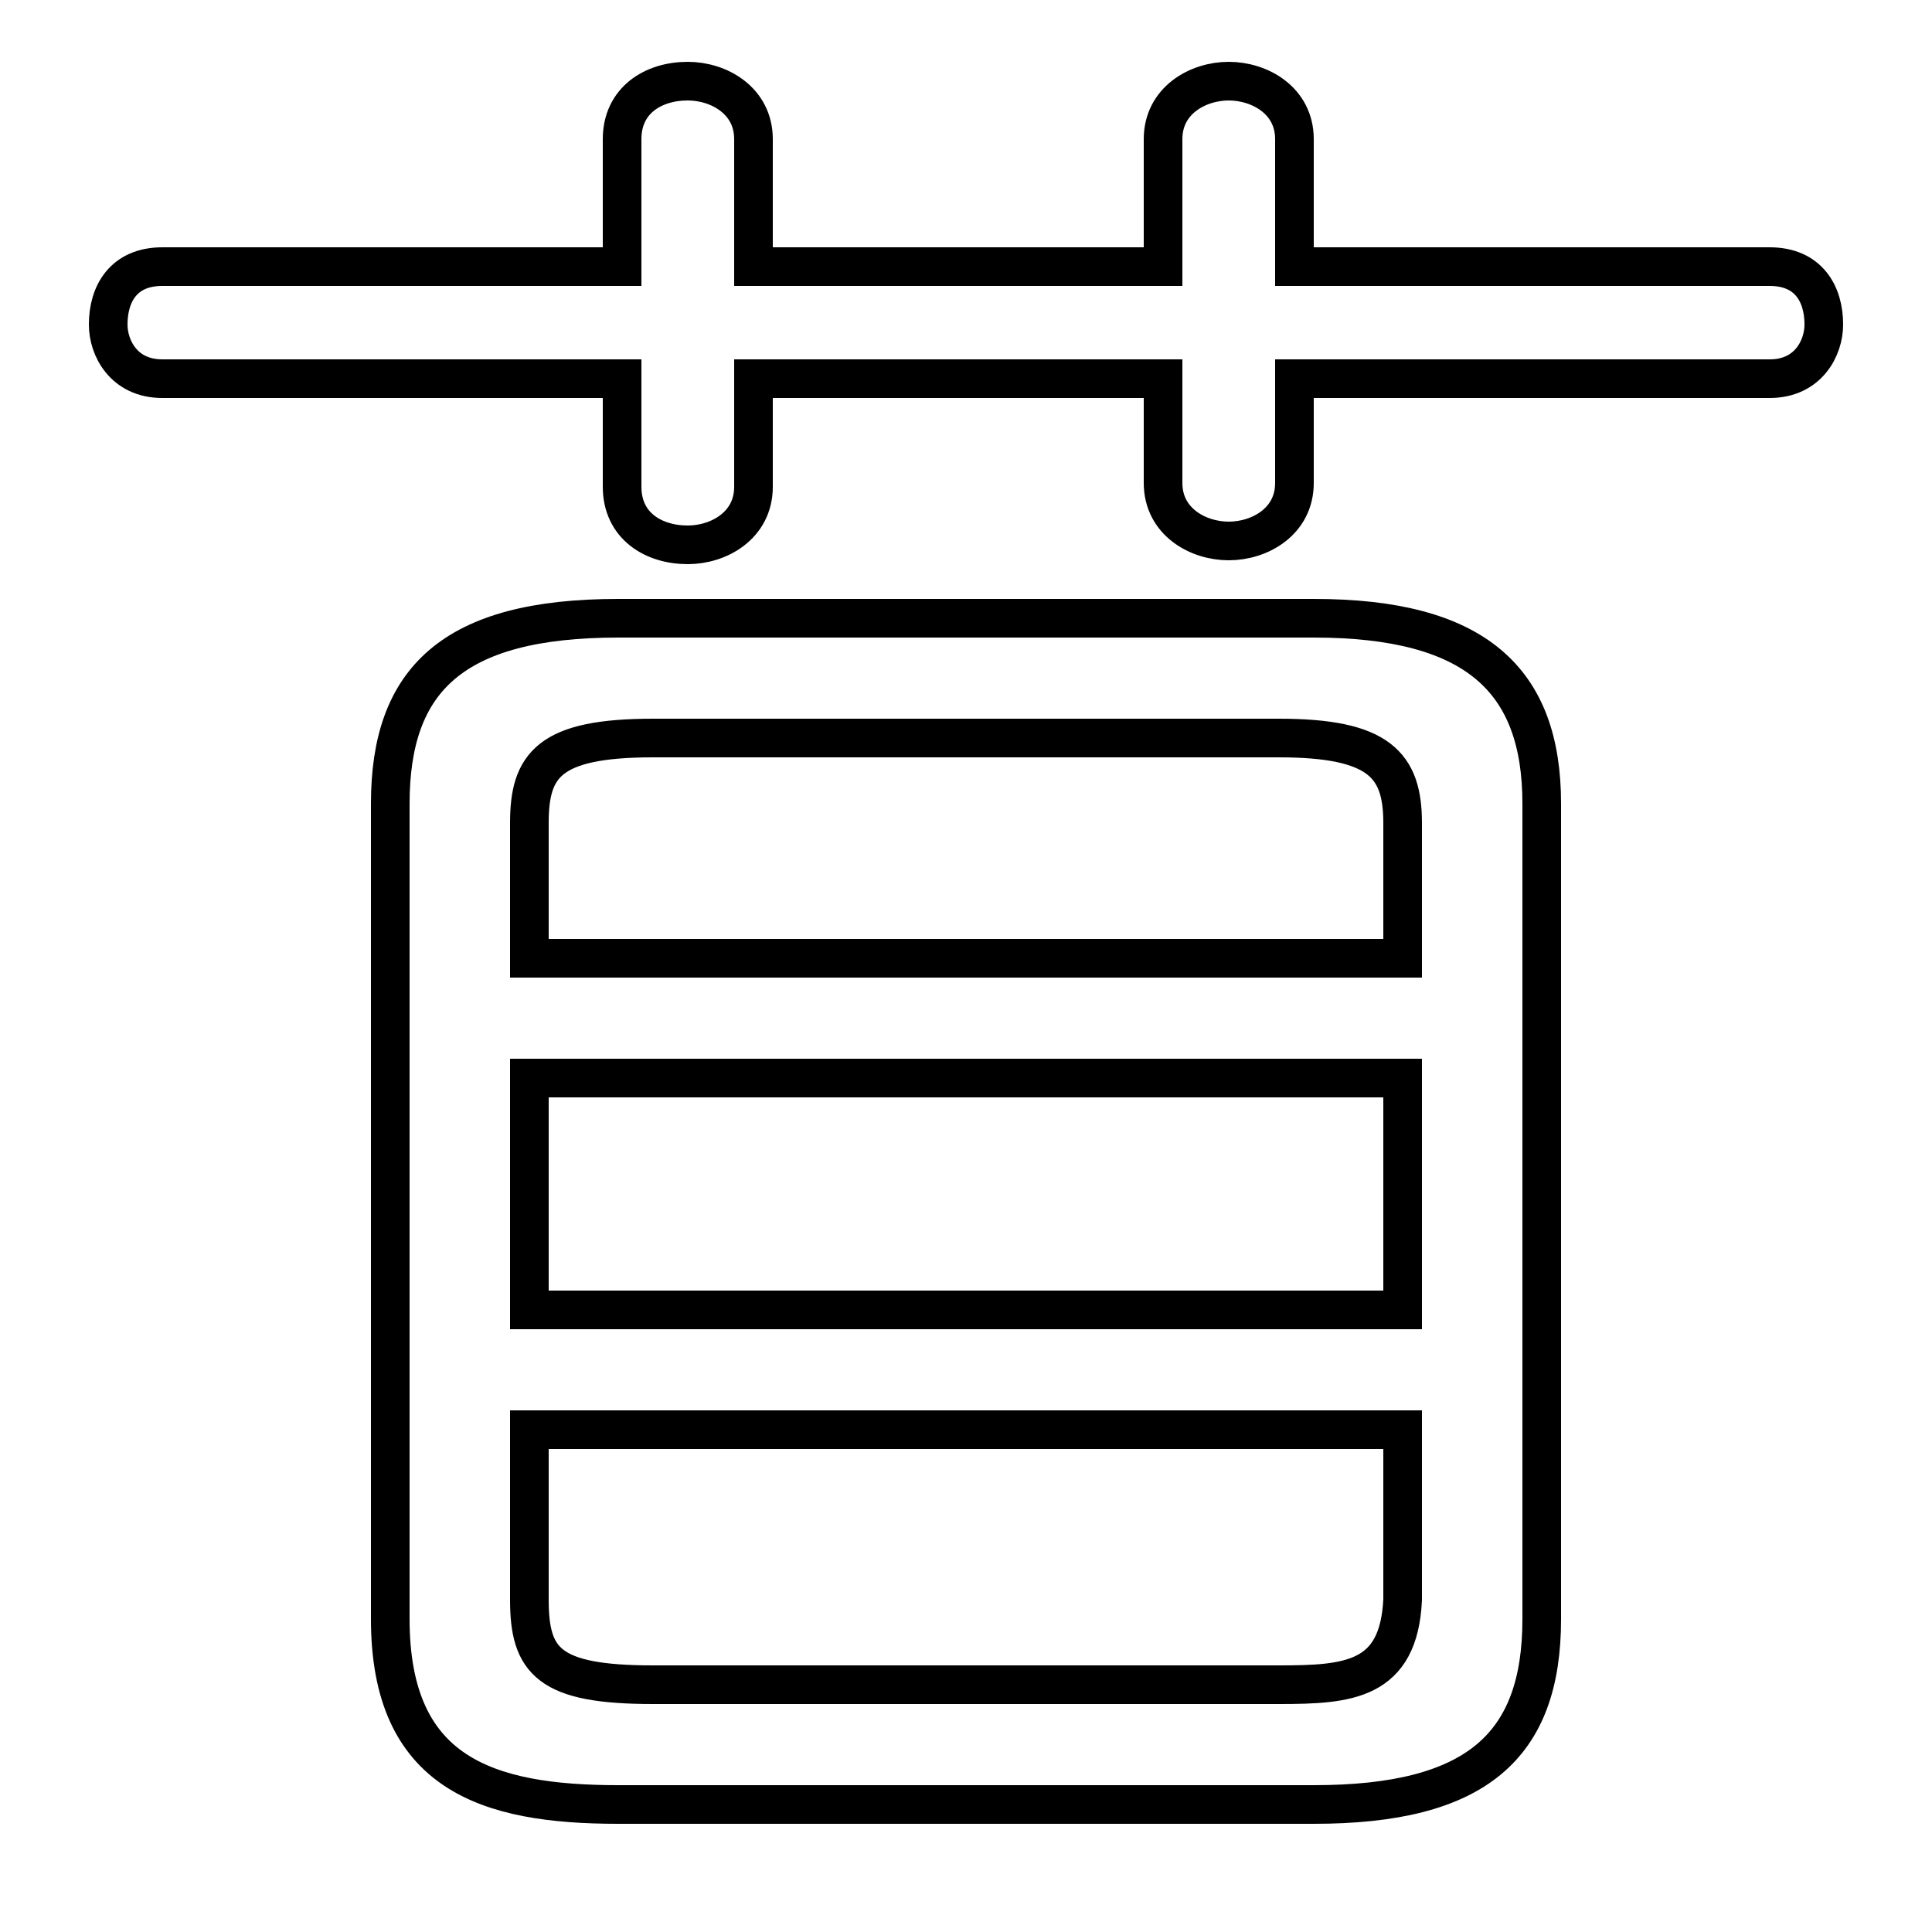 <svg xmlns="http://www.w3.org/2000/svg" viewBox="0 -44.0 50.0 50.0">
    <rect x="0" y="-44.0" width="50.0" height="50.0" fill="#808080" stroke="none"/>
    <g transform="scale(1, -1)">
        <!-- ボディの枠 -->
        <rect x="0" y="-6.0" width="50.0" height="50.0"
            stroke="white" fill="white"/>
        <!-- グリフ座標系の原点 -->
        <circle cx="0" cy="0" r="5" fill="white"/>
        <!-- グリフのアウトライン -->
        <g style="fill:none;stroke:#000000;stroke-width:1;">
<path d="M 30.1 37.1 L 19.5 37.1 L 19.5 40.4 C 19.5 41.4 18.6 41.9 17.8 41.9 C 16.9 41.9 16.1 41.4 16.1 40.4 L 16.1 37.1 L 4.2 37.1 C 3.2 37.1 2.8 36.4 2.8 35.6 C 2.8 35.0 3.2 34.2 4.2 34.2 L 16.1 34.2 L 16.1 31.4 C 16.1 30.4 16.9 29.9 17.8 29.9 C 18.6 29.9 19.5 30.4 19.5 31.4 L 19.5 34.2 L 30.1 34.2 L 30.1 31.5 C 30.1 30.5 31.0 30.0 31.8 30.0 C 32.6 30.0 33.5 30.5 33.5 31.5 L 33.5 34.2 L 45.8 34.2 C 46.8 34.2 47.2 35.0 47.2 35.6 C 47.2 36.4 46.8 37.1 45.8 37.1 L 33.5 37.1 L 33.5 40.4 C 33.5 41.4 32.6 41.9 31.8 41.9 C 31.0 41.9 30.1 41.4 30.1 40.4 Z M 34.0 -2.7 C 38.2 -2.7 39.9 -1.2 39.9 2.1 L 39.9 23.2 C 39.9 26.4 38.2 28.0 34.0 28.0 L 16.0 28.0 C 11.7 28.0 10.1 26.4 10.1 23.2 L 10.1 2.1 C 10.1 -1.9 12.6 -2.7 16.0 -2.7 Z M 13.7 16.1 L 36.3 16.1 L 36.3 10.1 L 13.7 10.1 Z M 36.3 19.2 L 13.7 19.2 L 13.7 22.7 C 13.7 24.2 14.2 24.9 16.9 24.9 L 33.1 24.9 C 35.7 24.9 36.3 24.2 36.3 22.7 Z M 16.9 0.4 C 14.2 0.4 13.7 1.0 13.7 2.6 L 13.7 7.0 L 36.3 7.0 L 36.3 2.6 C 36.2 0.5 34.9 0.4 33.1 0.4 Z"/>
</g>
</g>
</svg>